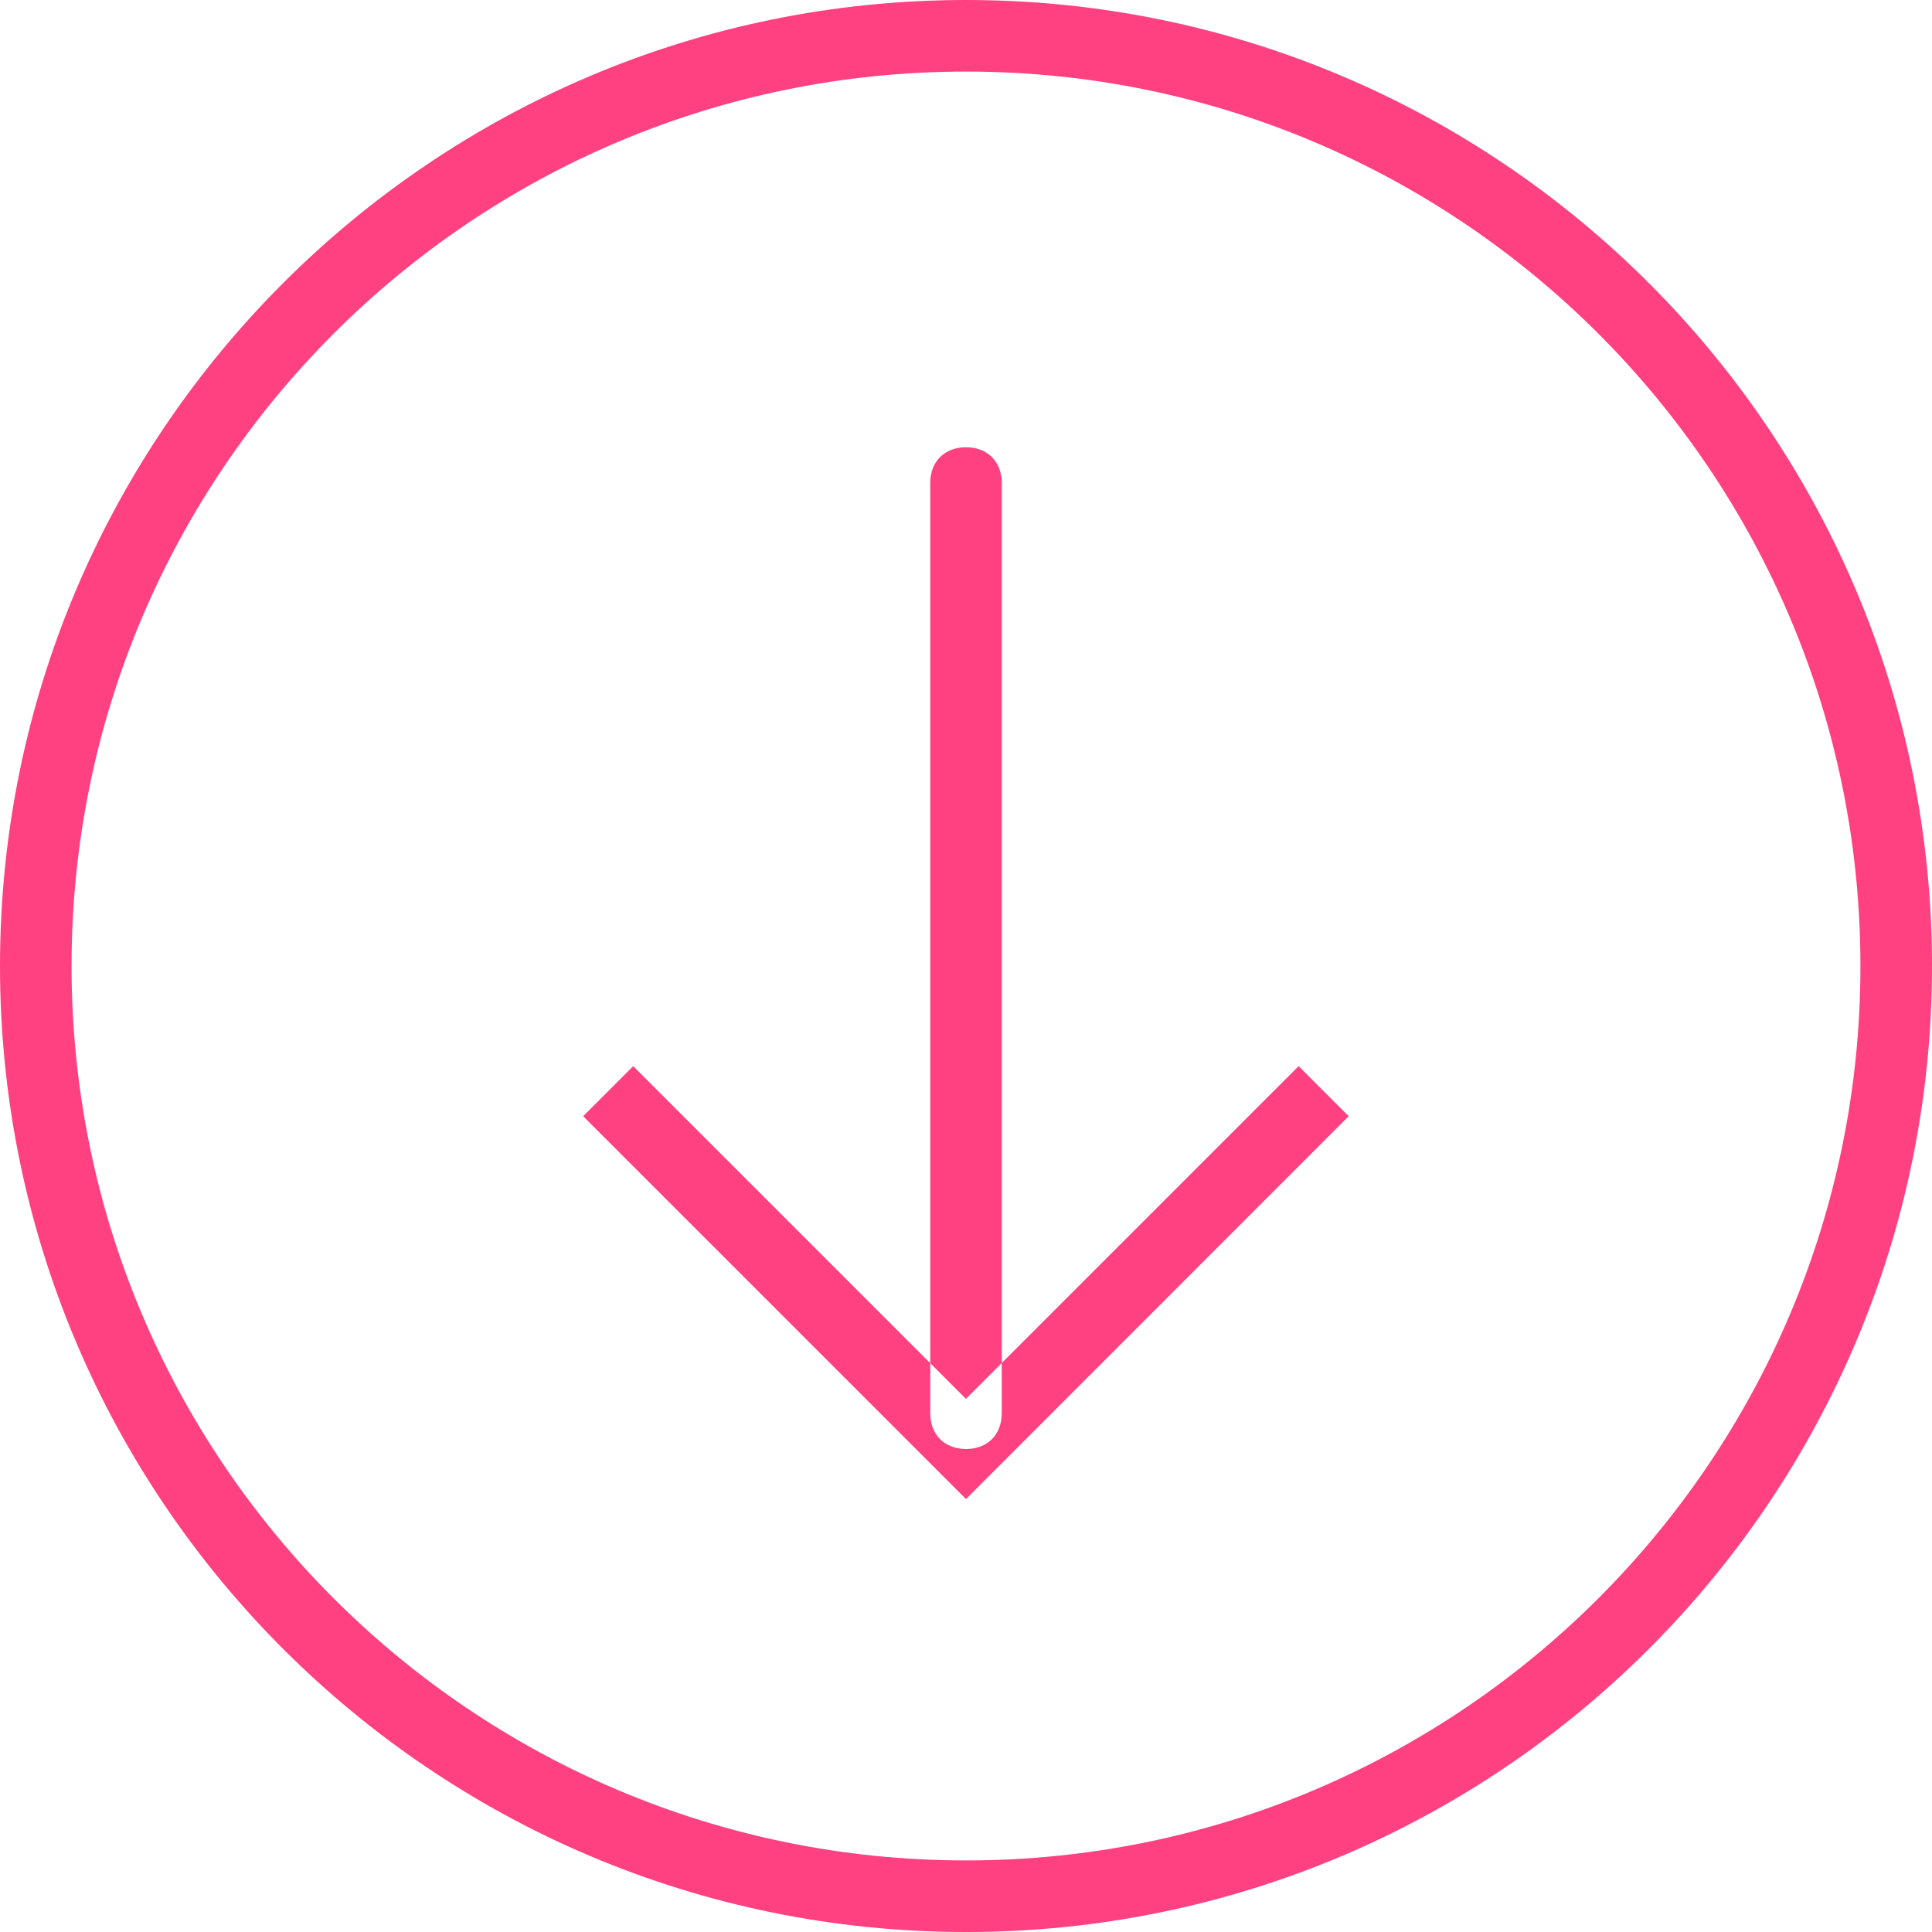 <?xml version="1.0" encoding="utf-8"?>
<!-- Generated by IcoMoon.io -->
<!DOCTYPE svg PUBLIC "-//W3C//DTD SVG 1.1//EN" "http://www.w3.org/Graphics/SVG/1.1/DTD/svg11.dtd">
<svg version="1.1" xmlns="http://www.w3.org/2000/svg" xmlns:xlink="http://www.w3.org/1999/xlink" width="24" height="24" viewBox="0 0 24 24">
<path fill="rgb(255, 64, 129)" d="M12 24c-6.622 0-12-5.378-12-12s5.378-12 12-12c6.622 0 12 5.378 12 12s-5.378 12-12 12v0zM12 0.889c-6.133 0-11.111 4.978-11.111 11.111s4.978 11.111 11.111 11.111c6.133 0 11.111-4.978 11.111-11.111s-4.978-11.111-11.111-11.111v0zM12 18v0c0.266 0 0.444-0.177 0.444-0.444v-11.556c0-0.266-0.178-0.444-0.444-0.444s-0.444 0.177-0.444 0.444v11.556c0 0.266 0.177 0.444 0.444 0.444zM12 18.622l-4.756-4.756 0.622-0.622 4.133 4.133 4.133-4.133 0.622 0.622-4.754 4.756z"></path>
</svg>
